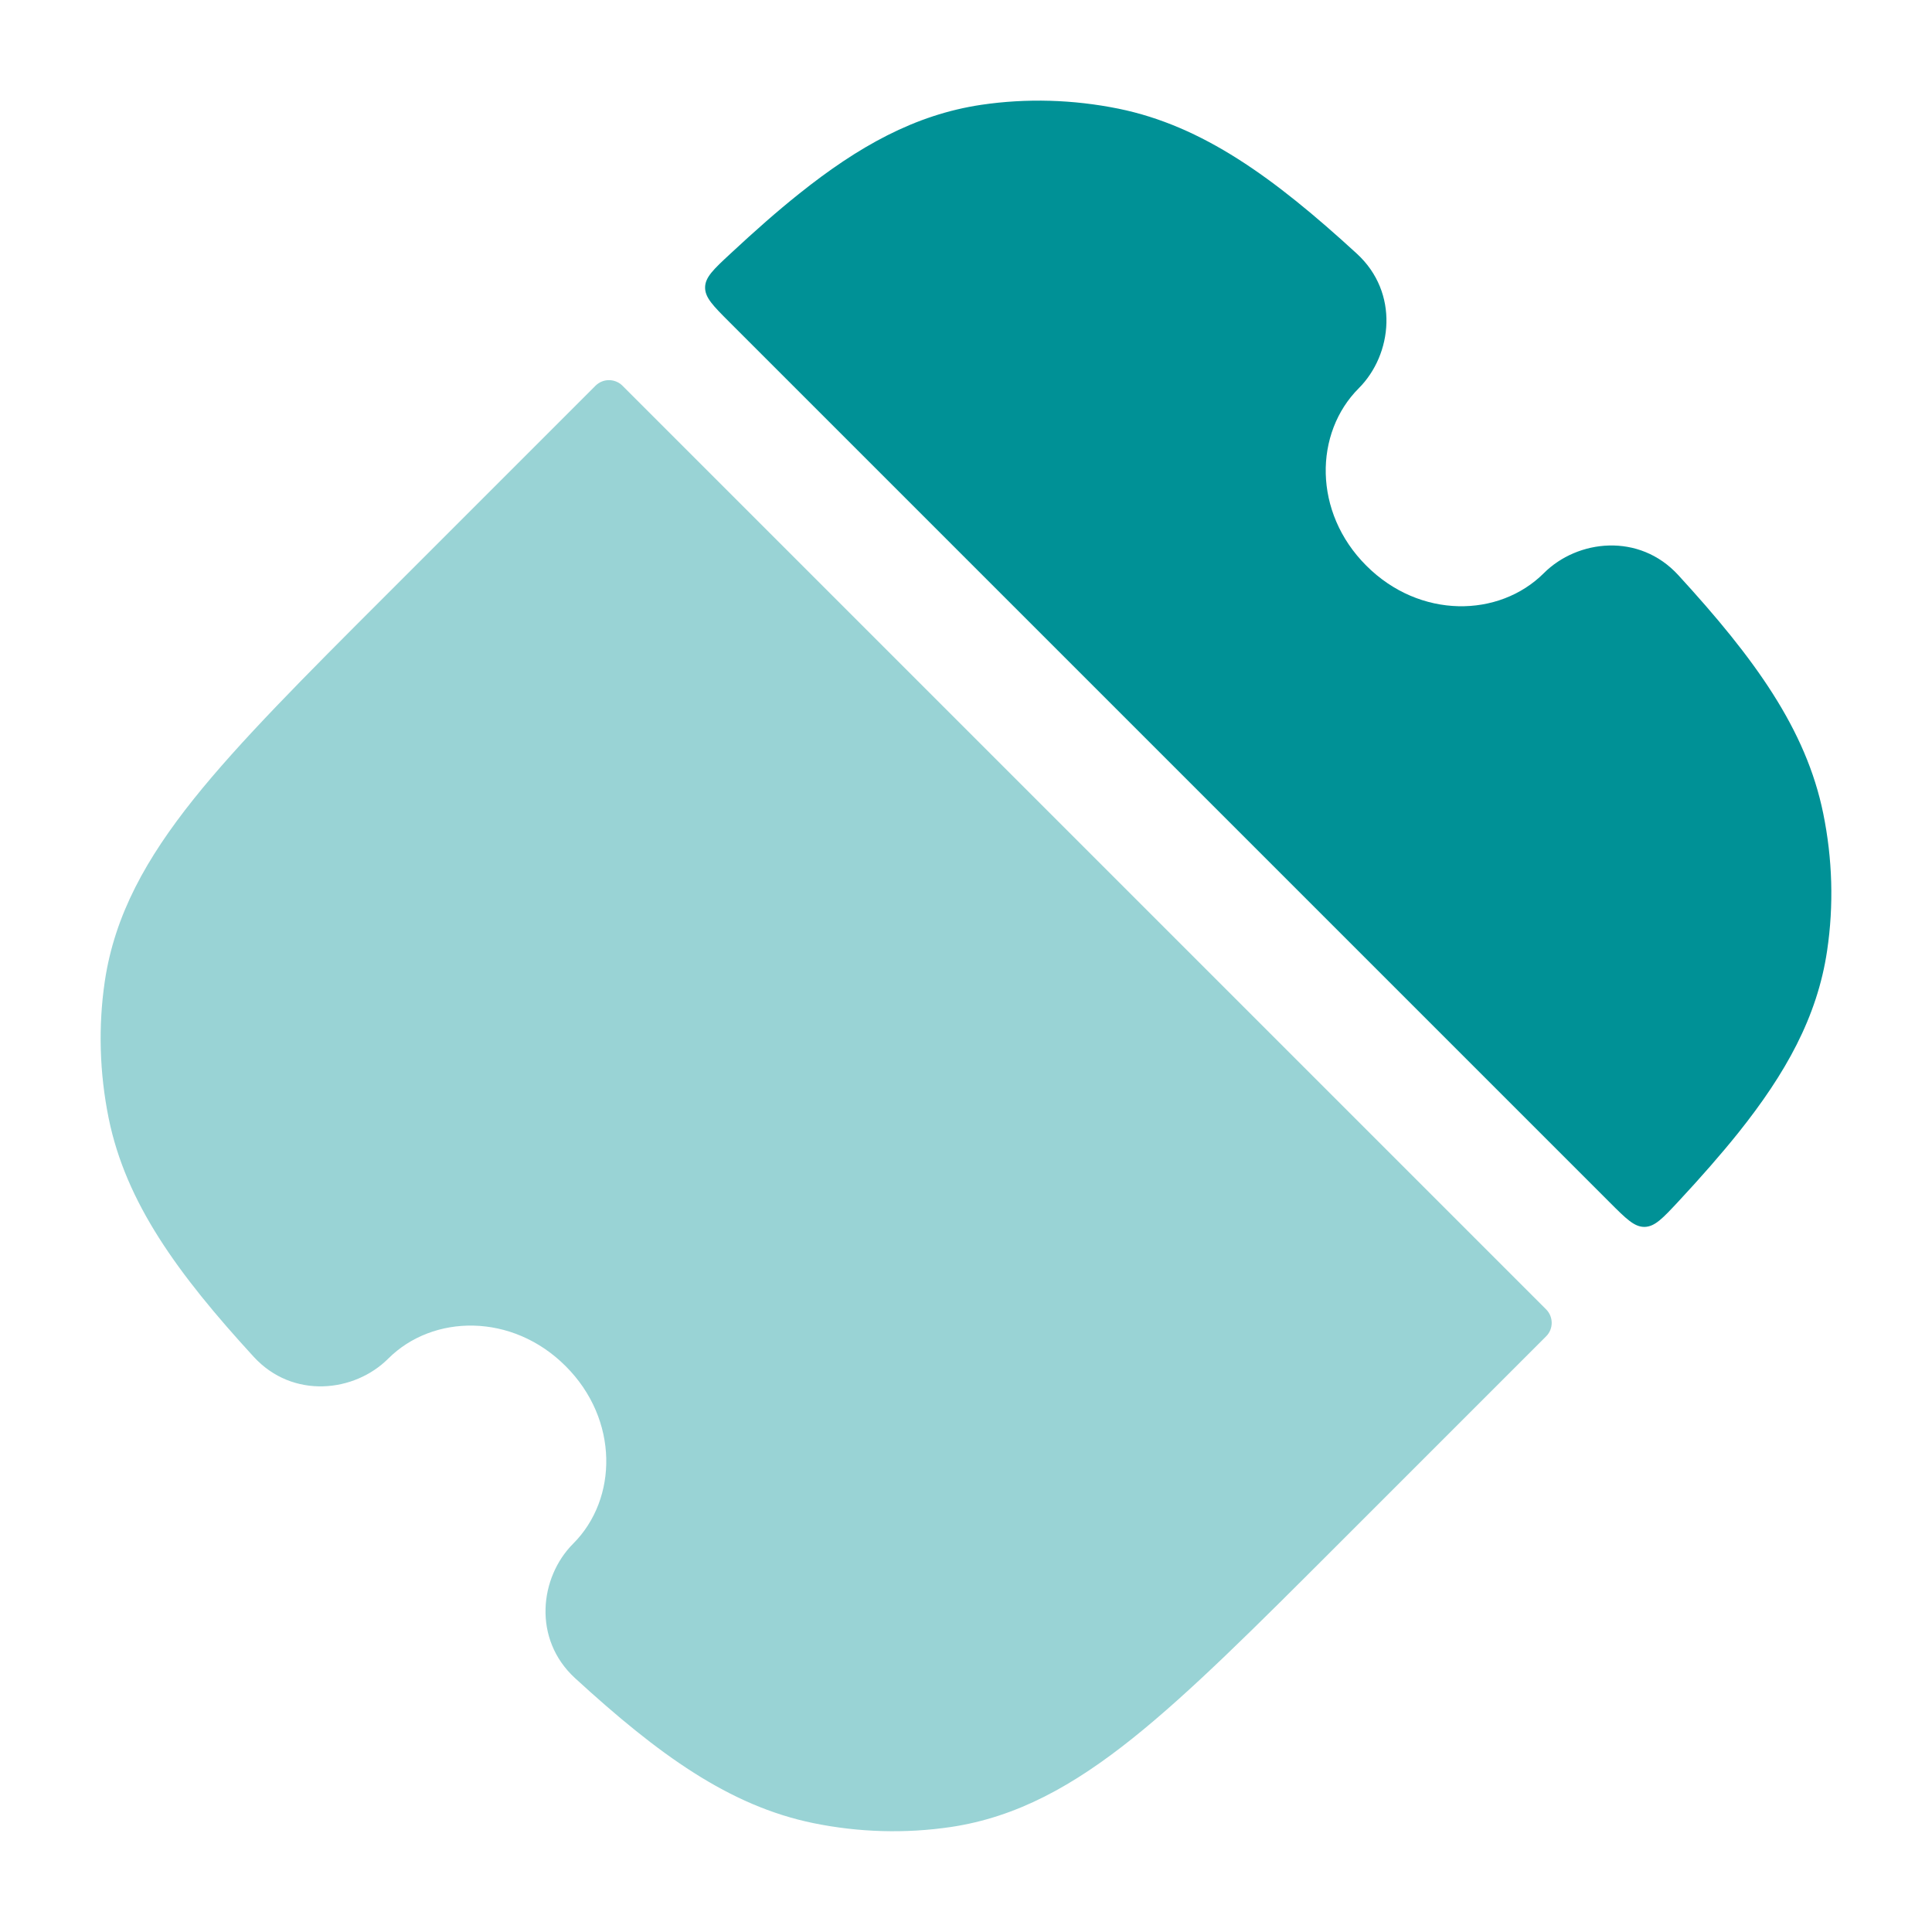 <svg width="24" height="24" viewBox="0 0 24 24" fill="none" xmlns="http://www.w3.org/2000/svg">
<path opacity="0.4" d="M19.206 16.601C19.299 16.509 19.299 16.358 19.206 16.265L7.733 4.792C7.64 4.699 7.49 4.699 7.397 4.792L4.794 7.395C3.781 8.408 2.976 9.213 2.406 9.926C1.82 10.66 1.425 11.363 1.302 12.189C1.219 12.752 1.236 13.328 1.35 13.892C1.564 14.94 2.204 15.821 3.151 16.854C3.637 17.384 4.404 17.296 4.822 16.878C5.377 16.323 6.364 16.307 7.027 16.971C7.691 17.634 7.676 18.621 7.12 19.176C6.703 19.594 6.614 20.361 7.144 20.847C8.177 21.794 9.059 22.434 10.106 22.648C10.67 22.763 11.246 22.779 11.81 22.696C12.635 22.573 13.338 22.179 14.072 21.592C14.785 21.022 15.59 20.217 16.603 19.204L19.206 16.601Z" fill="#009196"/>
<path d="M13.894 1.35C13.33 1.236 12.753 1.219 12.19 1.302C11.365 1.425 10.661 1.82 9.928 2.406C9.658 2.621 9.376 2.87 9.074 3.151C8.865 3.345 8.761 3.442 8.759 3.569C8.757 3.697 8.859 3.799 9.063 4.003L19.997 14.937C20.201 15.141 20.303 15.243 20.43 15.241C20.558 15.238 20.655 15.134 20.849 14.926C21.13 14.624 21.378 14.341 21.594 14.072C22.18 13.338 22.575 12.635 22.697 11.81C22.781 11.246 22.764 10.67 22.649 10.106C22.436 9.059 21.795 8.177 20.848 7.144C20.362 6.614 19.596 6.702 19.178 7.12C18.622 7.675 17.636 7.691 16.973 7.027C16.309 6.364 16.324 5.377 16.88 4.822C17.297 4.404 17.385 3.637 16.855 3.151C15.823 2.205 14.941 1.564 13.894 1.35Z" fill="#009196"/>
</svg>
